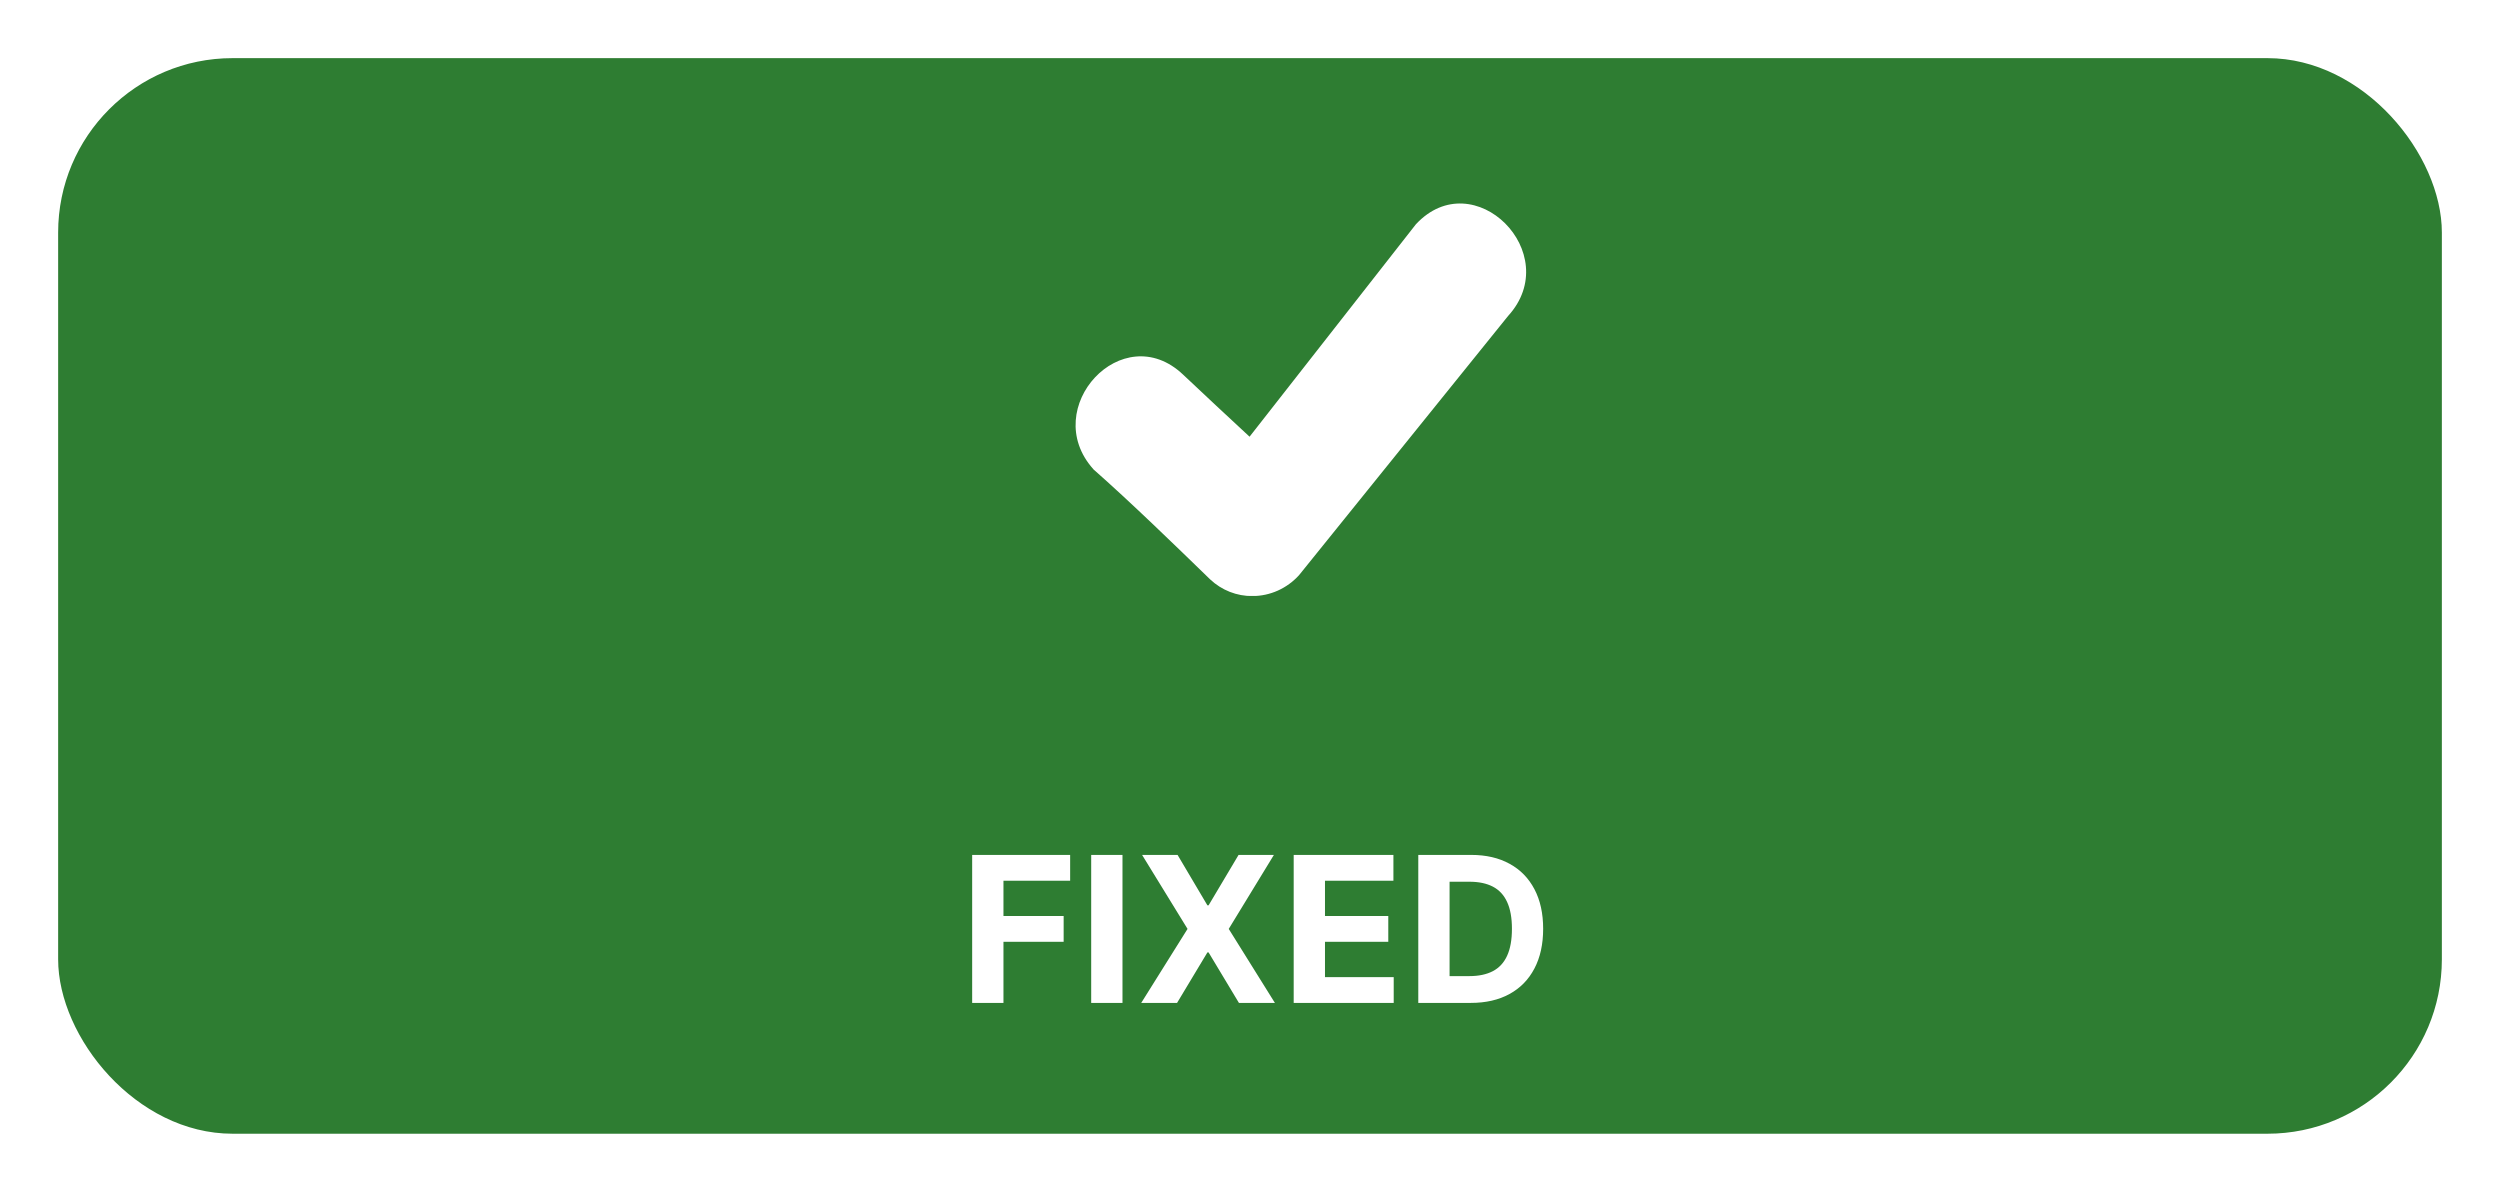 <svg width="172" height="82" viewBox="0 0 172 82" fill="none" xmlns="http://www.w3.org/2000/svg">
<g filter="url(#filter0_d_2775_29266)">
<rect x="4" width="164" height="74" rx="12" fill="#2E7D32"/>
<g filter="url(#filter1_d_2775_29266)">
<path d="M66.885 61V50.818H73.626V52.593H69.038V55.019H73.179V56.794H69.038V61H66.885ZM77.227 50.818V61H75.074V50.818H77.227ZM81.017 50.818L83.07 54.288H83.15L85.213 50.818H87.644L84.537 55.909L87.713 61H85.238L83.15 57.525H83.07L80.982 61H78.516L81.703 55.909L78.576 50.818H81.017ZM89.006 61V50.818H95.867V52.593H91.159V55.019H95.514V56.794H91.159V59.225H95.887V61H89.006ZM101.188 61H97.578V50.818H101.218C102.242 50.818 103.123 51.022 103.862 51.43C104.602 51.834 105.17 52.416 105.568 53.175C105.969 53.934 106.169 54.842 106.169 55.899C106.169 56.96 105.969 57.871 105.568 58.633C105.17 59.396 104.598 59.981 103.852 60.389C103.11 60.796 102.222 61 101.188 61ZM99.731 59.156H101.098C101.735 59.156 102.27 59.043 102.704 58.818C103.142 58.589 103.47 58.236 103.688 57.758C103.91 57.278 104.021 56.658 104.021 55.899C104.021 55.147 103.91 54.532 103.688 54.055C103.47 53.577 103.143 53.226 102.709 53.001C102.275 52.775 101.74 52.663 101.103 52.663H99.731V59.156Z" fill="white"/>
</g>
<g clip-path="url(#clip0_2775_29266)">
<path d="M75.215 28.271C71.459 24.075 77.233 17.816 81.401 21.778C82.872 23.173 84.484 24.663 85.97 26.045L97.413 11.431C101.397 7.15 107.686 13.437 103.753 17.743L89.373 35.573C88.961 36.026 88.465 36.386 87.915 36.633C87.365 36.879 86.773 37.007 86.174 37.008C85.095 37.021 84.052 36.61 83.253 35.857C80.795 33.47 77.768 30.528 75.215 28.279V28.271Z" fill="white"/>
</g>
</g>
<defs>
<filter id="filter0_d_2775_29266" x="0" y="0" width="172" height="82" filterUnits="userSpaceOnUse" color-interpolation-filters="sRGB">
<feFlood flood-opacity="0" result="BackgroundImageFix"/>
<feColorMatrix in="SourceAlpha" type="matrix" values="0 0 0 0 0 0 0 0 0 0 0 0 0 0 0 0 0 0 127 0" result="hardAlpha"/>
<feOffset dy="4"/>
<feGaussianBlur stdDeviation="2"/>
<feComposite in2="hardAlpha" operator="out"/>
<feColorMatrix type="matrix" values="0 0 0 0 0 0 0 0 0 0 0 0 0 0 0 0 0 0 0.25 0"/>
<feBlend mode="normal" in2="BackgroundImageFix" result="effect1_dropShadow_2775_29266"/>
<feBlend mode="normal" in="SourceGraphic" in2="effect1_dropShadow_2775_29266" result="shape"/>
</filter>
<filter id="filter1_d_2775_29266" x="62.887" y="50.818" width="47.281" height="18.182" filterUnits="userSpaceOnUse" color-interpolation-filters="sRGB">
<feFlood flood-opacity="0" result="BackgroundImageFix"/>
<feColorMatrix in="SourceAlpha" type="matrix" values="0 0 0 0 0 0 0 0 0 0 0 0 0 0 0 0 0 0 127 0" result="hardAlpha"/>
<feOffset dy="4"/>
<feGaussianBlur stdDeviation="2"/>
<feComposite in2="hardAlpha" operator="out"/>
<feColorMatrix type="matrix" values="0 0 0 0 0 0 0 0 0 0 0 0 0 0 0 0 0 0 0.25 0"/>
<feBlend mode="normal" in2="BackgroundImageFix" result="effect1_dropShadow_2775_29266"/>
<feBlend mode="normal" in="SourceGraphic" in2="effect1_dropShadow_2775_29266" result="shape"/>
</filter>
<clipPath id="clip0_2775_29266">
<rect width="31" height="27" fill="white" transform="translate(74 10)"/>
</clipPath>
</defs>
</svg>
